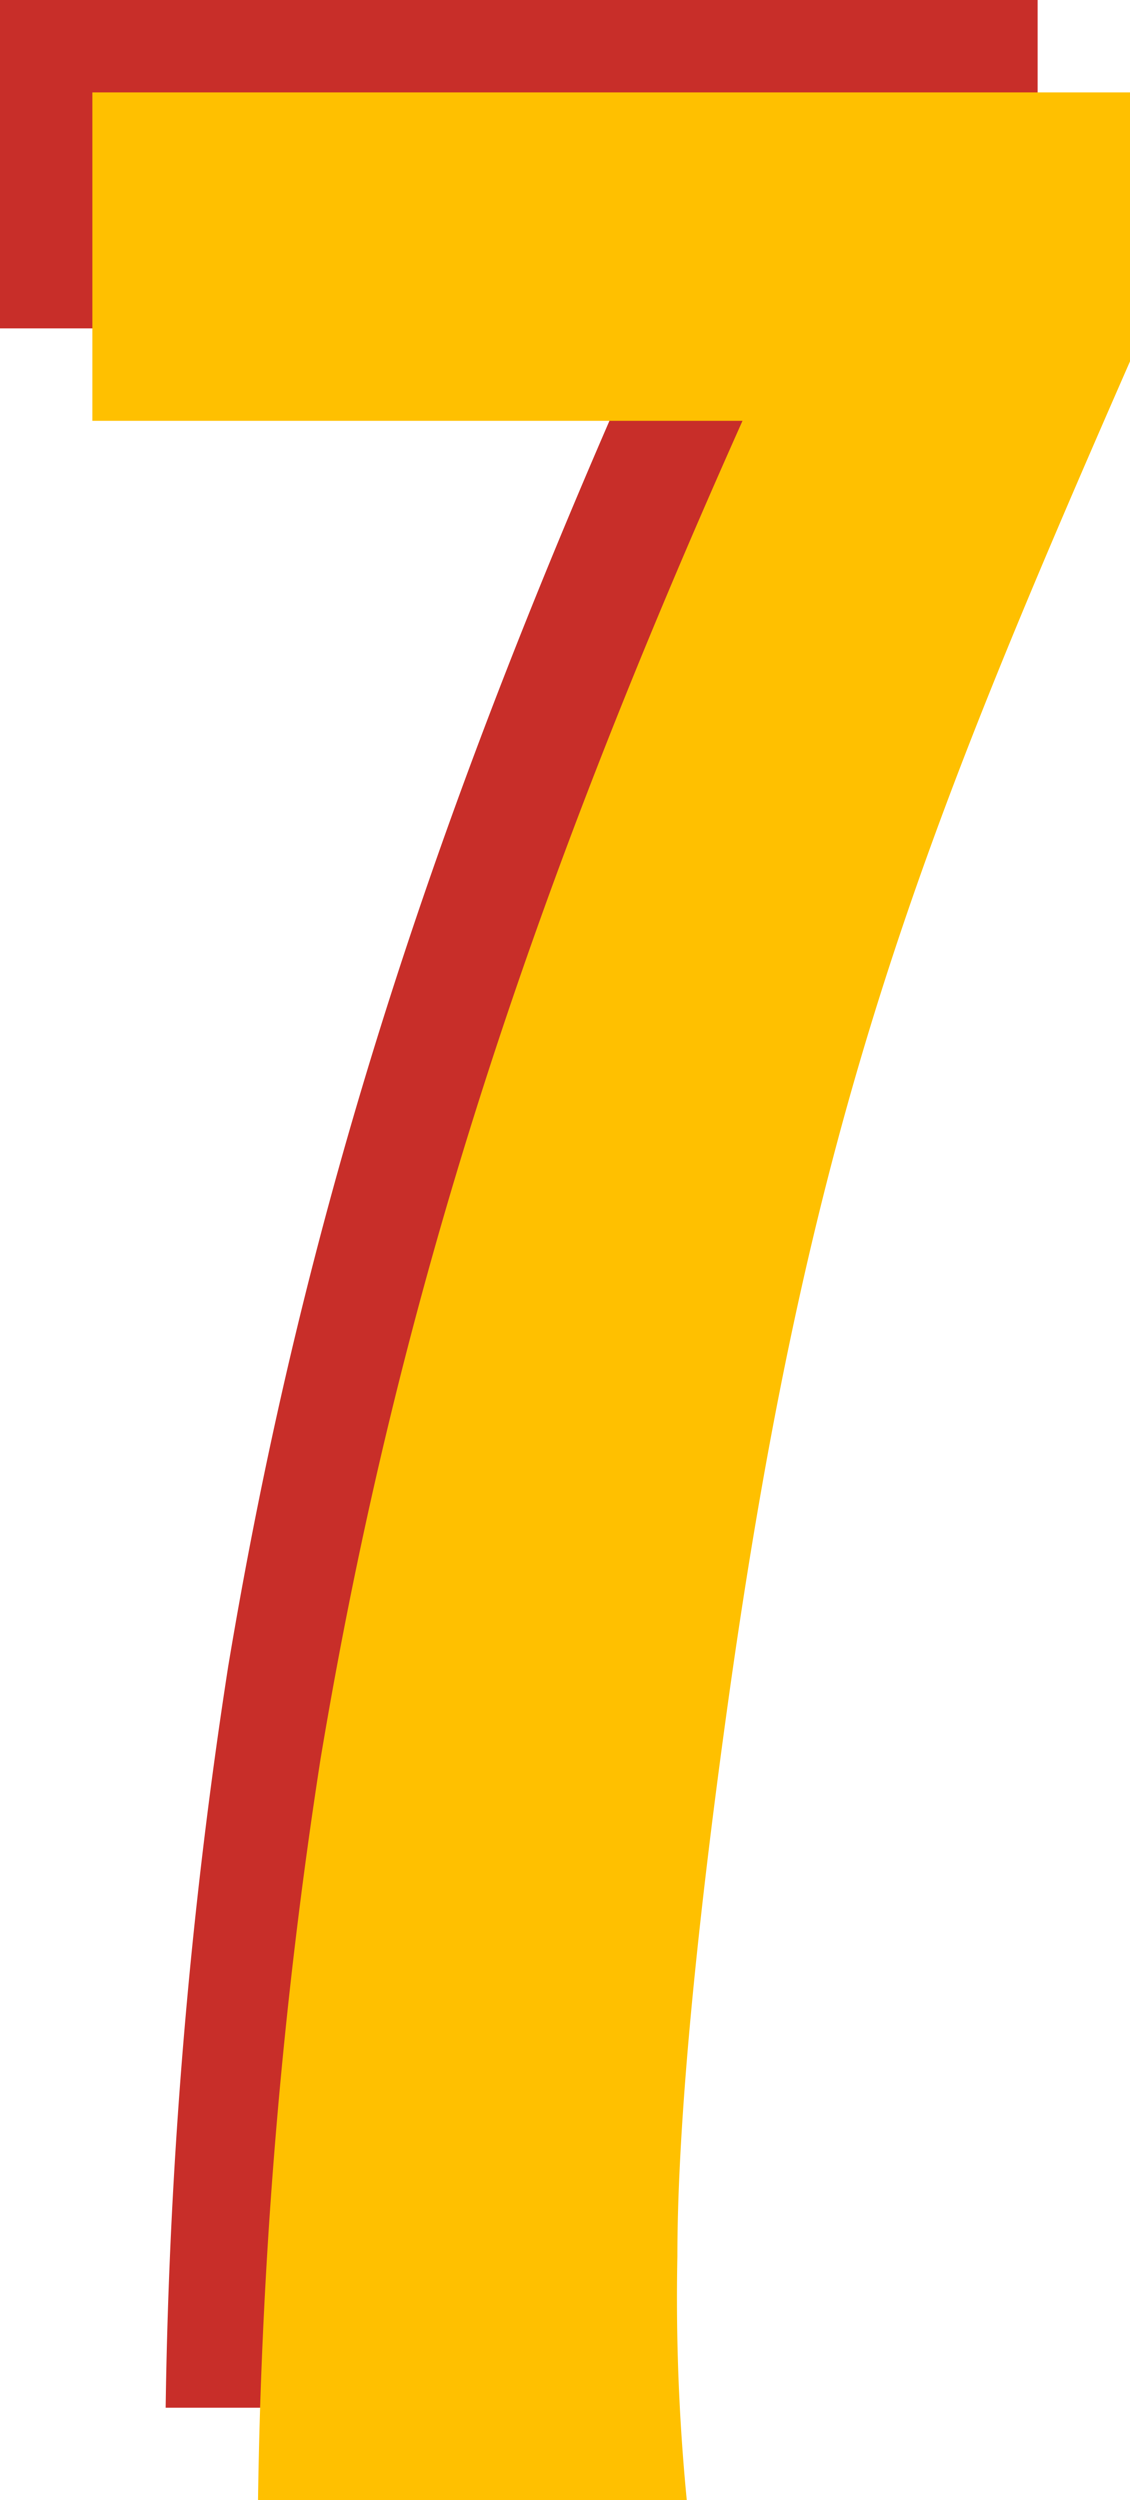 <svg xmlns="http://www.w3.org/2000/svg" viewBox="0 0 73.4 162.31"><defs><style>.cls-1{fill:#c82e29;}.cls-2{fill:#ffc000;}</style></defs><title>7</title><g id="Ebene_2" data-name="Ebene 2"><g id="Ebene_1-2" data-name="Ebene 1"><path class="cls-1" d="M67.4,17.46c-13.6,31.06-20.71,48.92-26,86.28C39,120.79,38,132.76,38,140.48a135.38,135.38,0,0,0,.61,15.83H10.76a344.41,344.41,0,0,1,4.06-48.11c5.08-30.45,13.8-56.43,27.41-86.88H0V0H67.4Z"/><path class="cls-2" d="M73.4,23.46c-13.6,31.06-20.71,48.92-26,86.28C45,126.79,44,138.76,44,146.48a135.38,135.38,0,0,0,.61,15.83H16.76a344.41,344.41,0,0,1,4.06-48.11c5.08-30.45,13.8-56.43,27.41-86.88H6V6H73.4Z"/></g></g></svg>